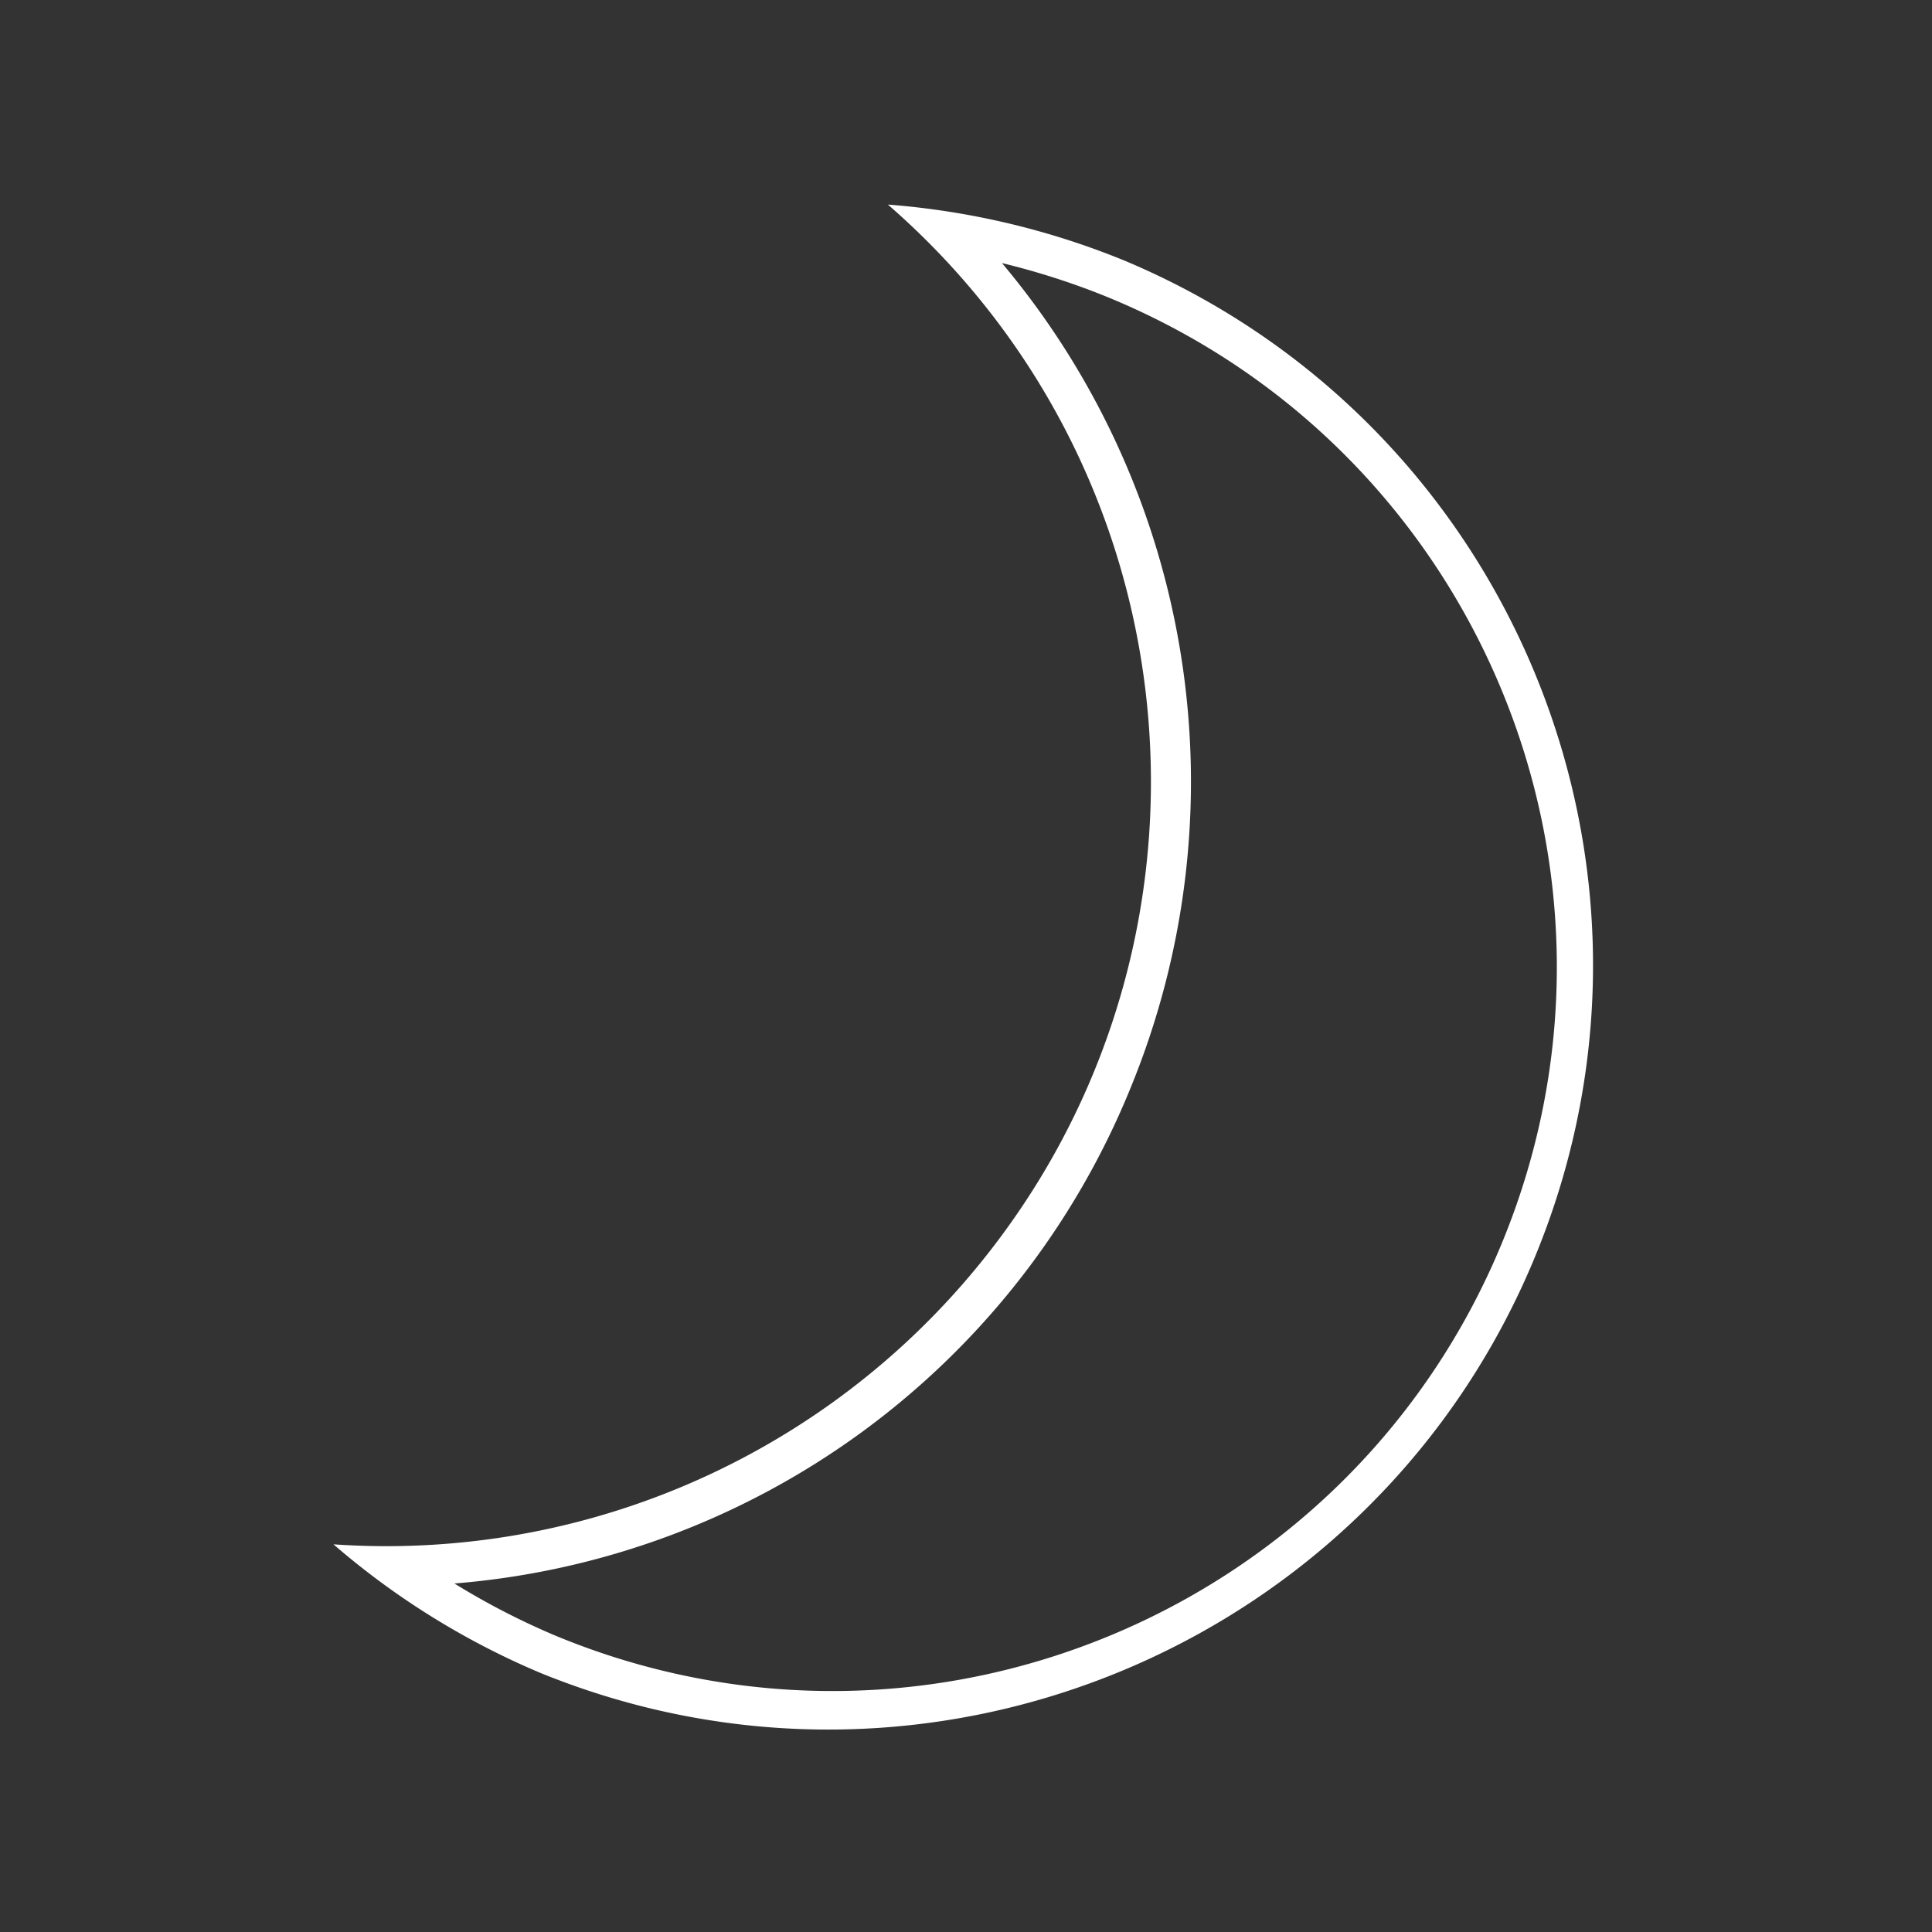 <svg width="44" height="44" fill="none" xmlns="http://www.w3.org/2000/svg"><rect width="100%" height="100%" fill="#333333" stroke="none"/><g clip-path="url(#prefix__clip0_16_2820)"><mask id="prefix__a" style="mask-type:luminance" maskUnits="userSpaceOnUse" x="0" y="0" width="44" height="44"><path d="M44 0H0v44h44V0z" fill="#fff"/></mask><g mask="url(#prefix__a)"><mask id="prefix__b" style="mask-type:luminance" maskUnits="userSpaceOnUse" x="0" y="0" width="44" height="44"><path d="M43.917.083H0V44h43.917V.083z" fill="#fff"/></mask><g mask="url(#prefix__b)"><mask id="prefix__c" style="mask-type:luminance" maskUnits="userSpaceOnUse" x="0" y="0" width="44" height="44"><path d="M43.917.083H0V44h43.917V.083z" fill="#fff"/></mask><g mask="url(#prefix__c)"><mask id="prefix__d" style="mask-type:luminance" maskUnits="userSpaceOnUse" x="0" y="0" width="44" height="44"><path d="M43.917.083H0V44h43.917V.083z" fill="#fff"/></mask><g mask="url(#prefix__d)"><path d="M22.818 5.991c.835.202 1.653.466 2.447.792C33.68 10.264 37.68 19.907 34.2 28.322c-3.48 8.415-13.123 12.414-21.538 8.934-.8-.337-1.574-.736-2.313-1.193a18.201 18.201 0 0015.384-11.25 18.363 18.363 0 00-2.914-18.822zM20.22 4.658c7.259 6.307 8.03 17.304 1.724 24.563a17.412 17.412 0 01-14.35 5.95 17.74 17.74 0 004.712 2.928c8.9 3.626 19.057-.65 22.683-9.55 3.599-8.832-.58-18.914-9.37-22.61a17.833 17.833 0 00-5.399-1.28z" fill="#fff"/></g></g></g></g></g><defs><clipPath id="prefix__clip0_16_2820"><path fill="#fff" d="M0 0h44v44H0z"/></clipPath></defs></svg>